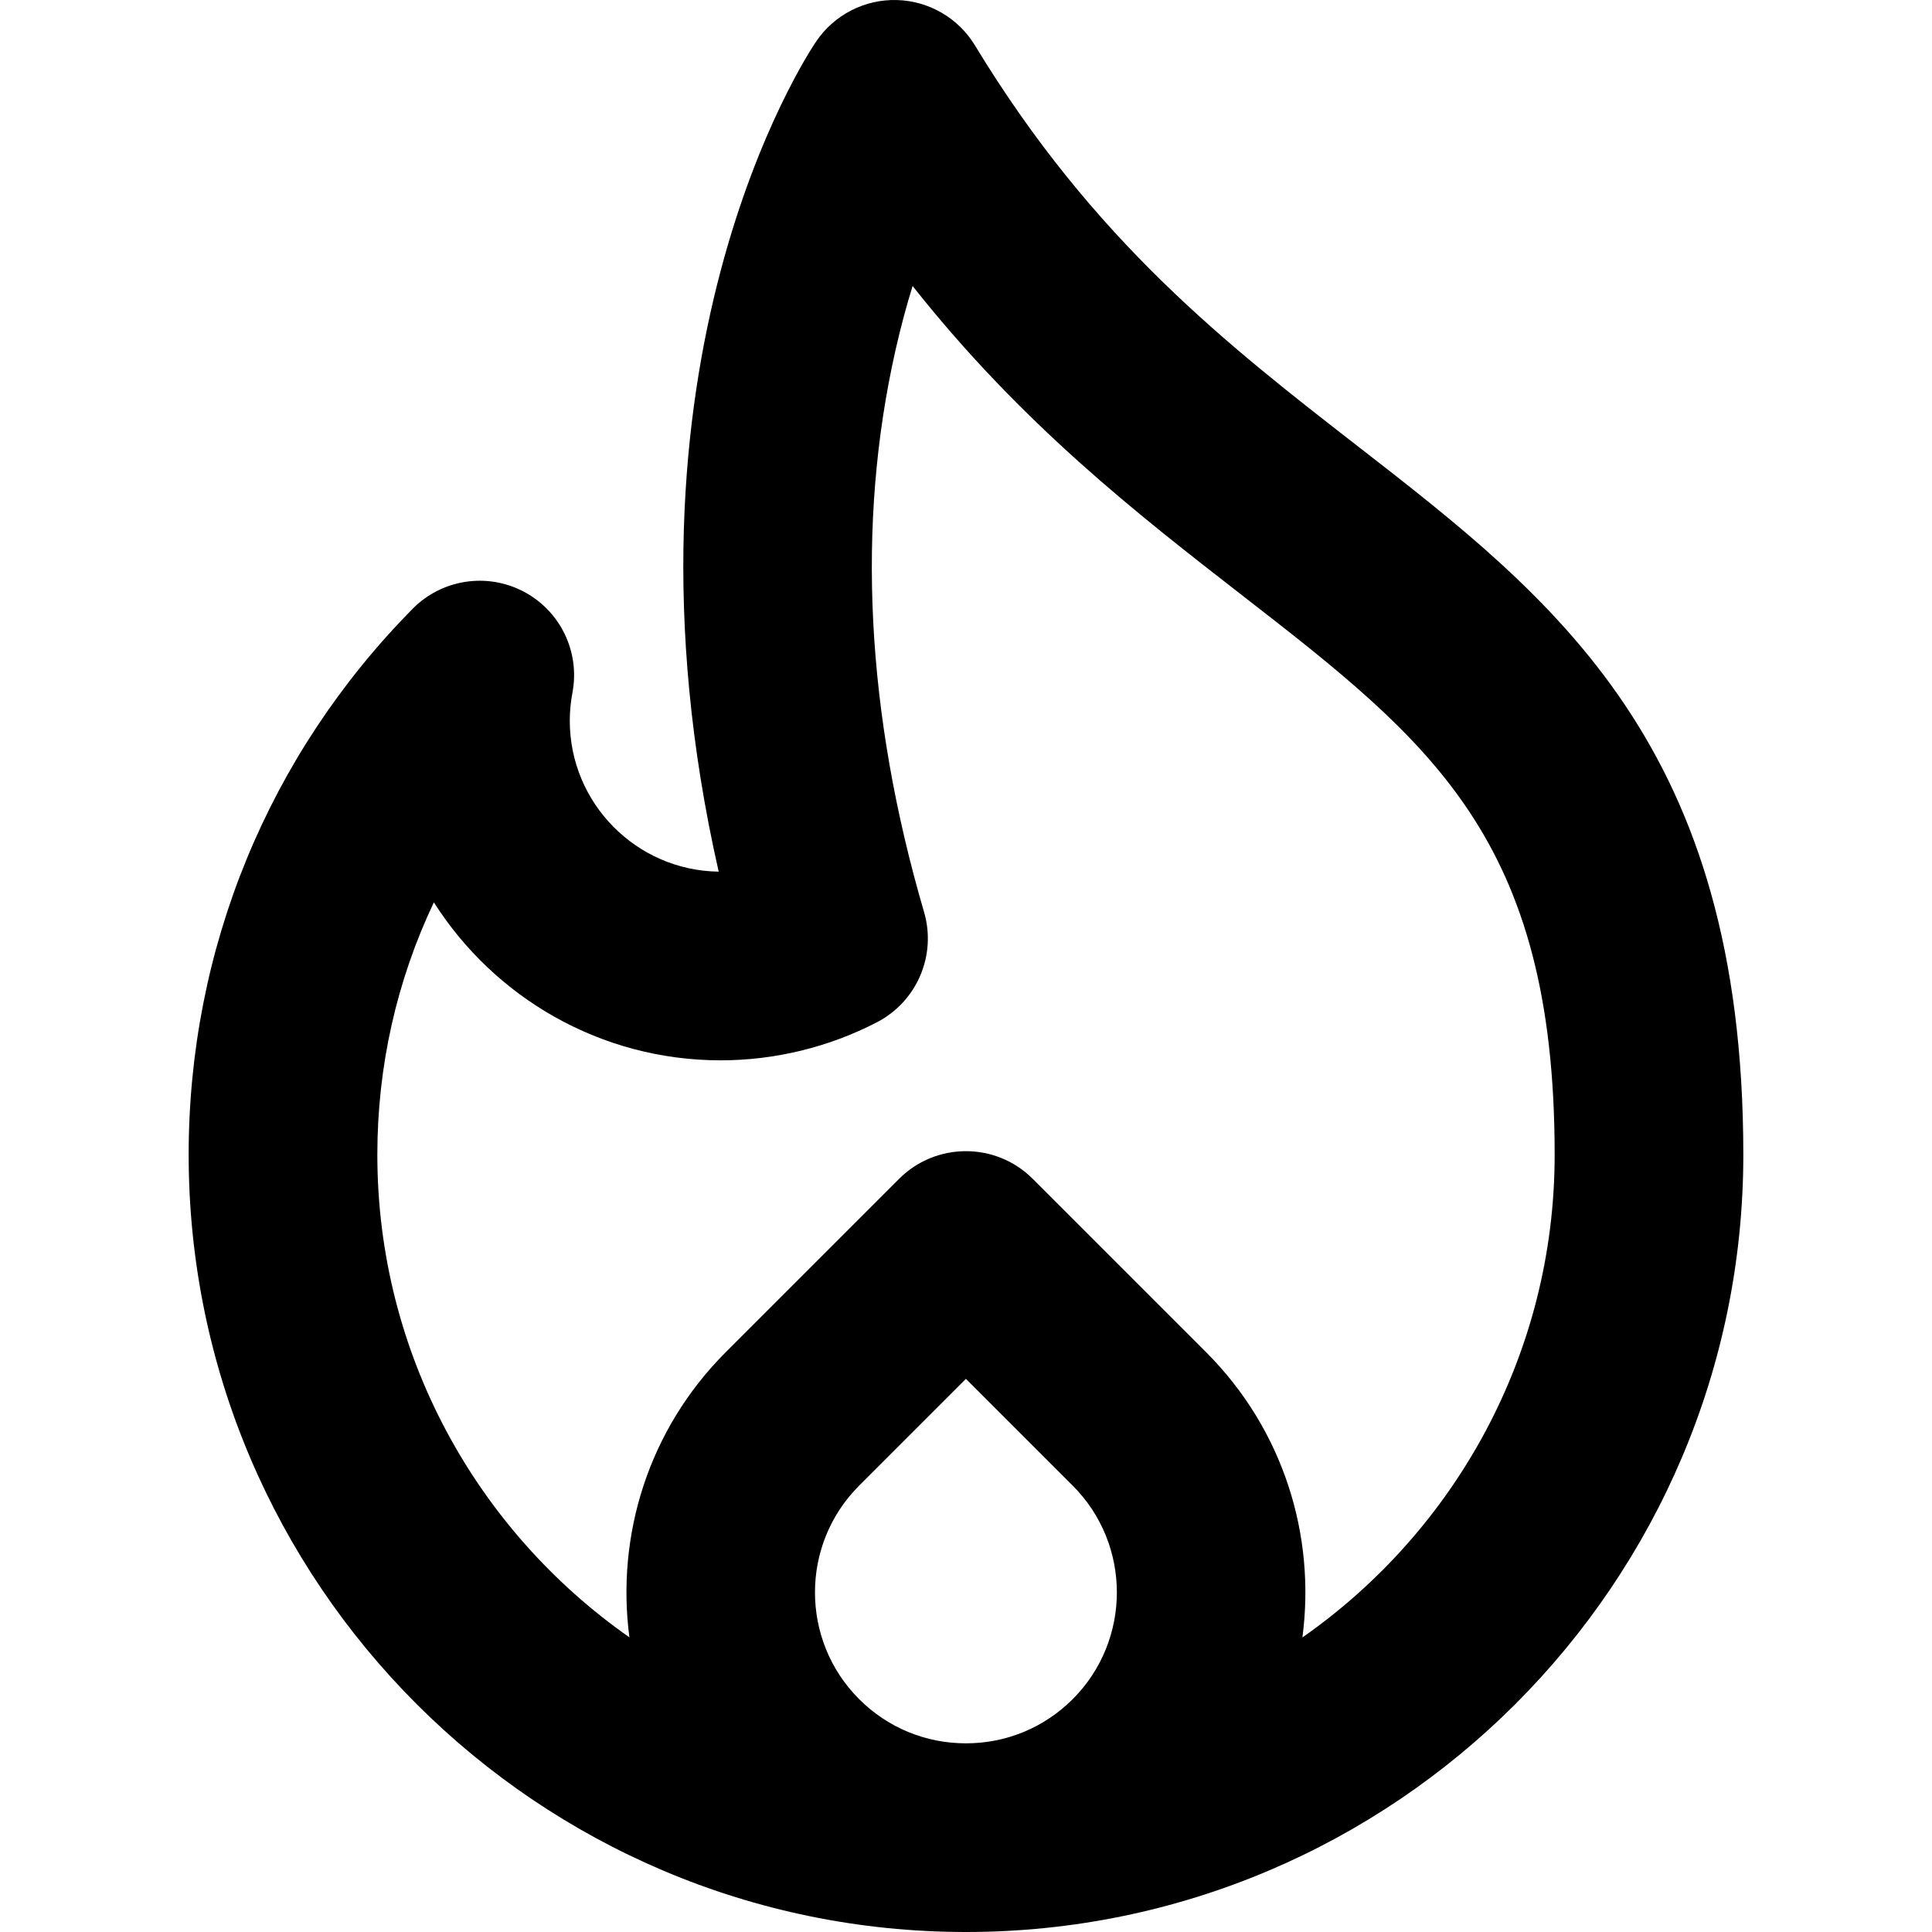 <?xml version="1.0" encoding="iso-8859-1"?>
<!-- Generator: Adobe Illustrator 19.0.0, SVG Export Plug-In . SVG Version: 6.00 Build 0)  -->
<svg version="1.1" id="Layer_1" xmlns="http://www.w3.org/2000/svg" xmlns:xlink="http://www.w3.org/1999/xlink" x="0px" y="0px"
	 viewBox="0 0 511.997 511.997" style="enable-background:new 0 0 511.997 511.997;" xml:space="preserve">
<path d="M359.746,118.193c-34.38-26.704-69.93-54.316-101.373-106.158c-4.411-7.274-12.219-11.805-20.723-12.027
	c-8.509-0.216-16.537,3.896-21.323,10.929c-2.453,3.605-56.515,85.254-25.867,220.057c-21.81-0.288-39.462-18.12-39.462-39.997
	c0-2.455,0.239-4.968,0.709-7.468c2.034-10.806-3.232-21.673-12.974-26.773c-9.74-5.099-21.672-3.236-29.394,4.593
	c-38.268,38.796-59.342,90.166-59.342,144.648c0,113.589,92.411,206,206,206s206-92.411,206-206c0,0,0,0,0,0
	C461.996,197.613,412.329,159.036,359.746,118.193z M227.672,450.282c-15.596-15.596-15.596-40.973,0-56.569l28.284-28.284
	l0.021,0.021l0.021-0.021l28.284,28.284c15.596,15.596,15.596,40.973,0,56.569c-7.555,7.555-17.6,11.715-28.284,11.715
	c-0.007,0-0.014,0-0.021,0c-0.002,0-0.004,0-0.006,0c-0.02,0-0.041,0-0.061,0C245.243,461.984,235.216,457.825,227.672,450.282z
	 M345.149,433.938c3.564-26.844-4.928-54.997-25.511-75.58l-45.962-45.962c-4.887-4.887-11.294-7.327-17.699-7.322
	c-6.405-0.005-12.812,2.435-17.699,7.322l-45.962,45.962c-20.575,20.575-29.068,48.714-25.515,75.548
	c-40.355-28.227-66.803-75.034-66.803-127.909c0-23.493,5.175-46.221,14.982-66.864c15.979,25.144,44.083,41.864,76.018,41.864
	c14.361,0,28.679-3.491,41.405-10.095c10.604-5.503,15.833-17.741,12.479-29.208c-15.438-52.783-17.976-102.919-7.542-149.015
	c1.385-6.117,2.919-11.753,4.507-16.887c29.03,36.688,59.541,60.385,87.228,81.89c49.934,38.784,82.921,64.407,82.923,148.316
	C411.998,358.892,385.53,405.714,345.149,433.938z"/>
<g>
</g>
<g>
</g>
<g>
</g>
<g>
</g>
<g>
</g>
<g>
</g>
<g>
</g>
<g>
</g>
<g>
</g>
<g>
</g>
<g>
</g>
<g>
</g>
<g>
</g>
<g>
</g>
<g>
</g>
</svg>
